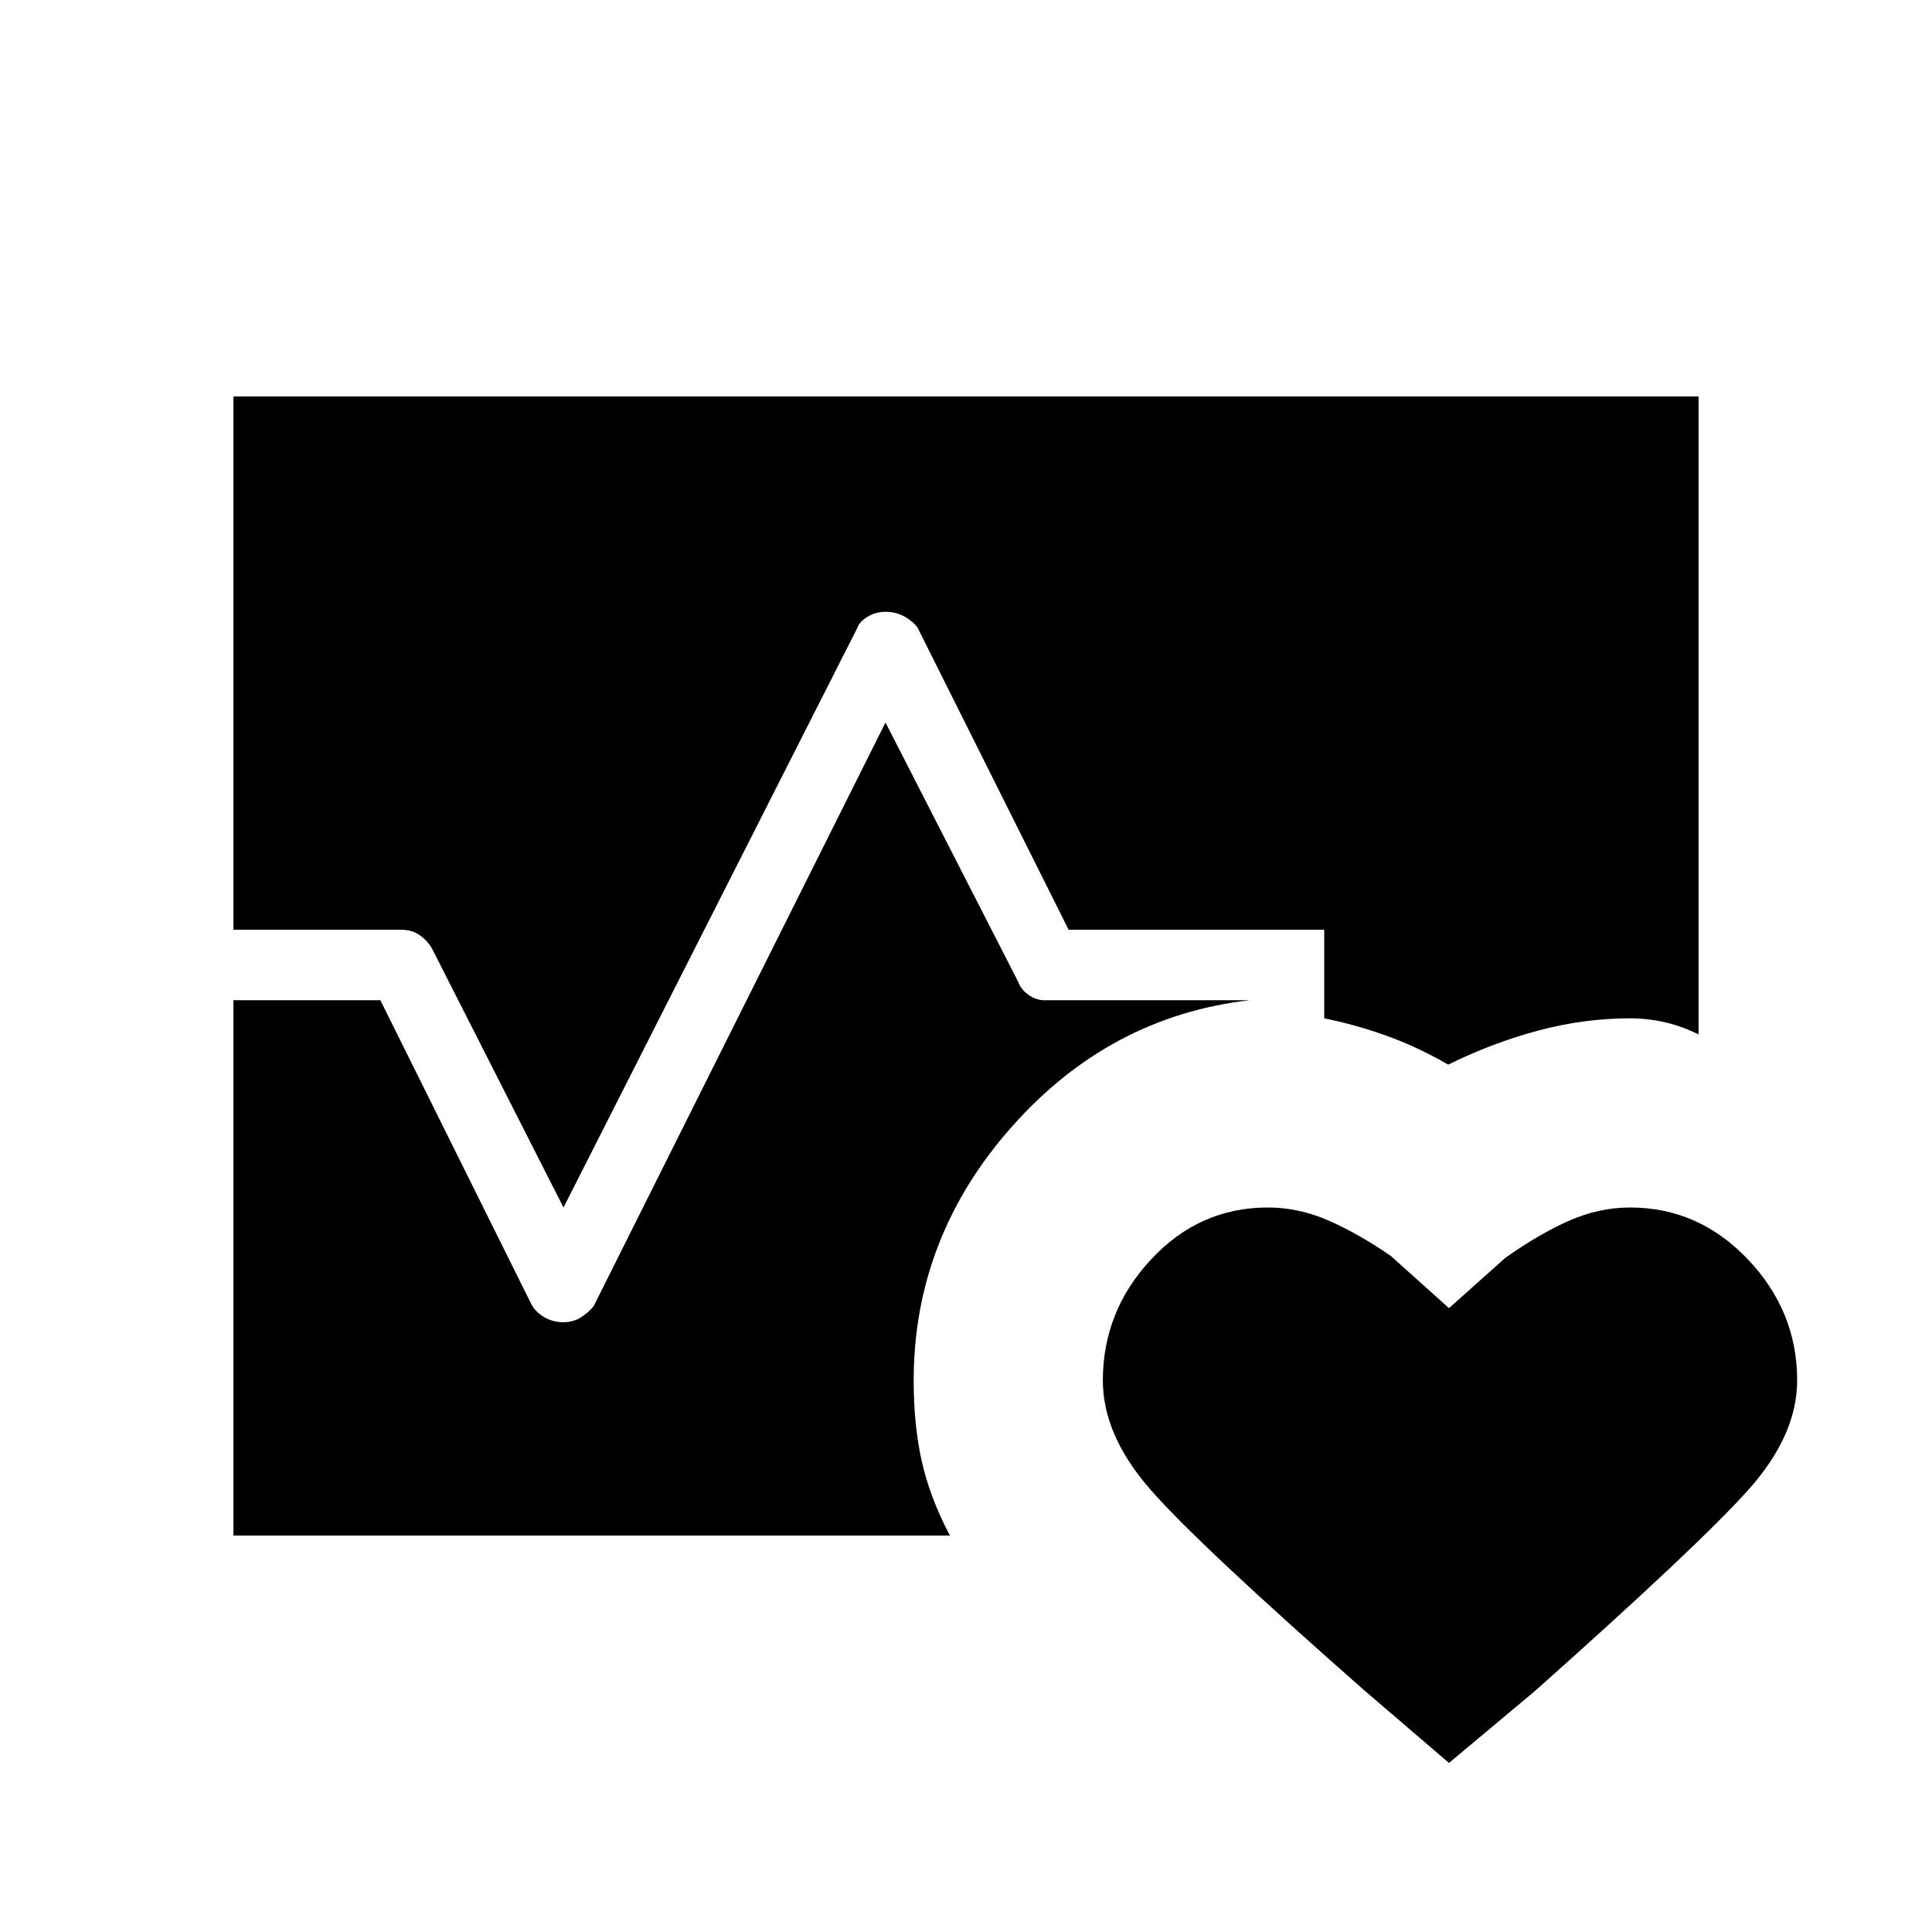 <svg xmlns="http://www.w3.org/2000/svg" height="48" viewBox="0 -960 960 960" width="48"><path d="M116-498v-265h728v317q-8-4-16.54-6T810-454q-22.67 0-45.33 6-22.67 6-45.07 17-15.6-9-31.1-14.5Q673-451 658-454v-44H531l-75-150q-2-3-6.33-5.5-4.34-2.5-9.5-2.5-5.17 0-9.17 2.5t-5 5.5L280-360l-65-128q-2-4-6-7t-9.49-3H116Zm0 301v-266h73l75 151q2.15 4 6.45 6.5 4.29 2.5 9.42 2.5t8.93-2.5q3.8-2.5 6.2-5.5l145-290 66 129q1.33 3.77 5.33 6.52 4 2.75 8.67 2.48h101q-69.7 8-118.35 63Q454-345 454-274q0 22 4 40t14 37H116Zm514-163q15.37 0 30.18 6.5Q675-347 691-336l29 26 28-25q17-12 31.82-18.5Q794.63-360 810-360q34 0 58.5 25.75 24.5 25.74 24.5 60.22Q893-247 869-220T763-120l-43 36-42-36q-83-73-106.5-100T548-274.03q0-34.48 24-60.22Q596-360 630-360Z"/></svg>